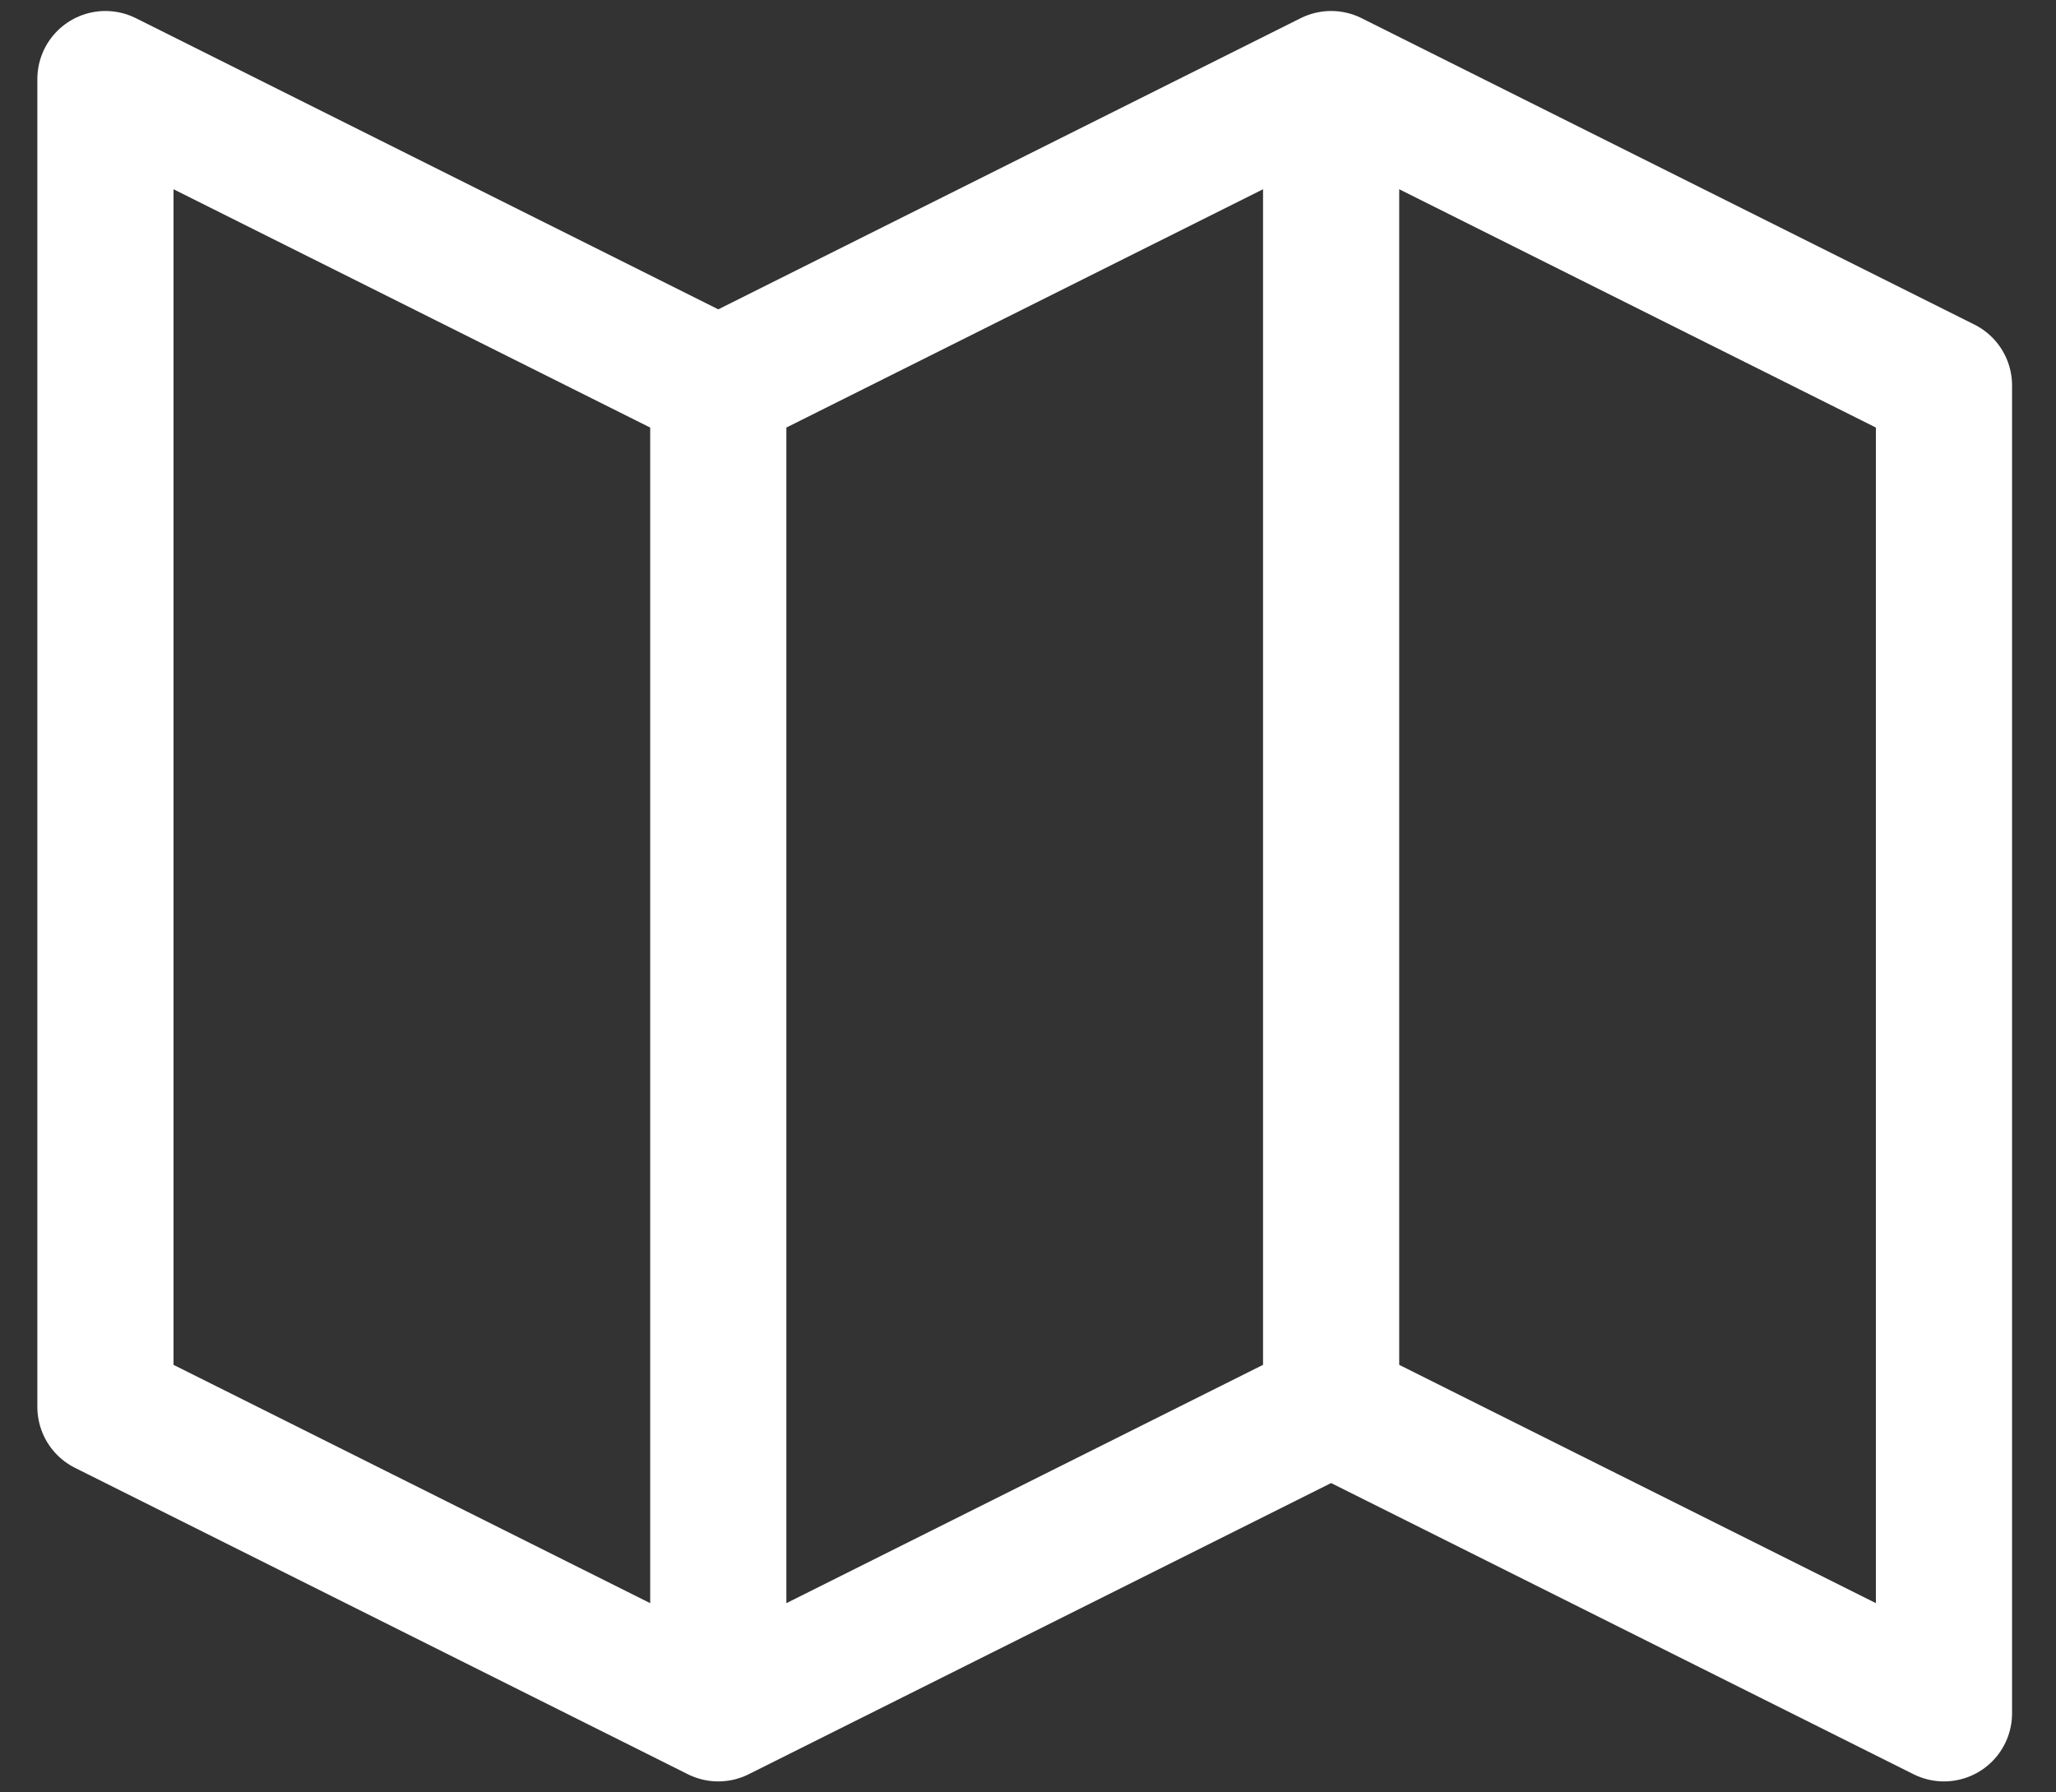 <svg width="39" height="34" viewBox="0 0 39 34" fill="none" xmlns="http://www.w3.org/2000/svg">
<rect x="0" y="0" width="39" height="34" fill="#333333" stroke="none"/>
<path d="M13.625 32.5L2 26.688V1.5L13.625 7.312M13.625 32.5L25.25 26.688M13.625 32.5V7.312M13.625 7.312L25.25 1.5M25.25 26.688L36.875 32.5V7.312L25.25 1.5M25.25 26.688V1.5" stroke="white" stroke-width="2.583" stroke-linecap="round" stroke-linejoin="round"/>
</svg>
